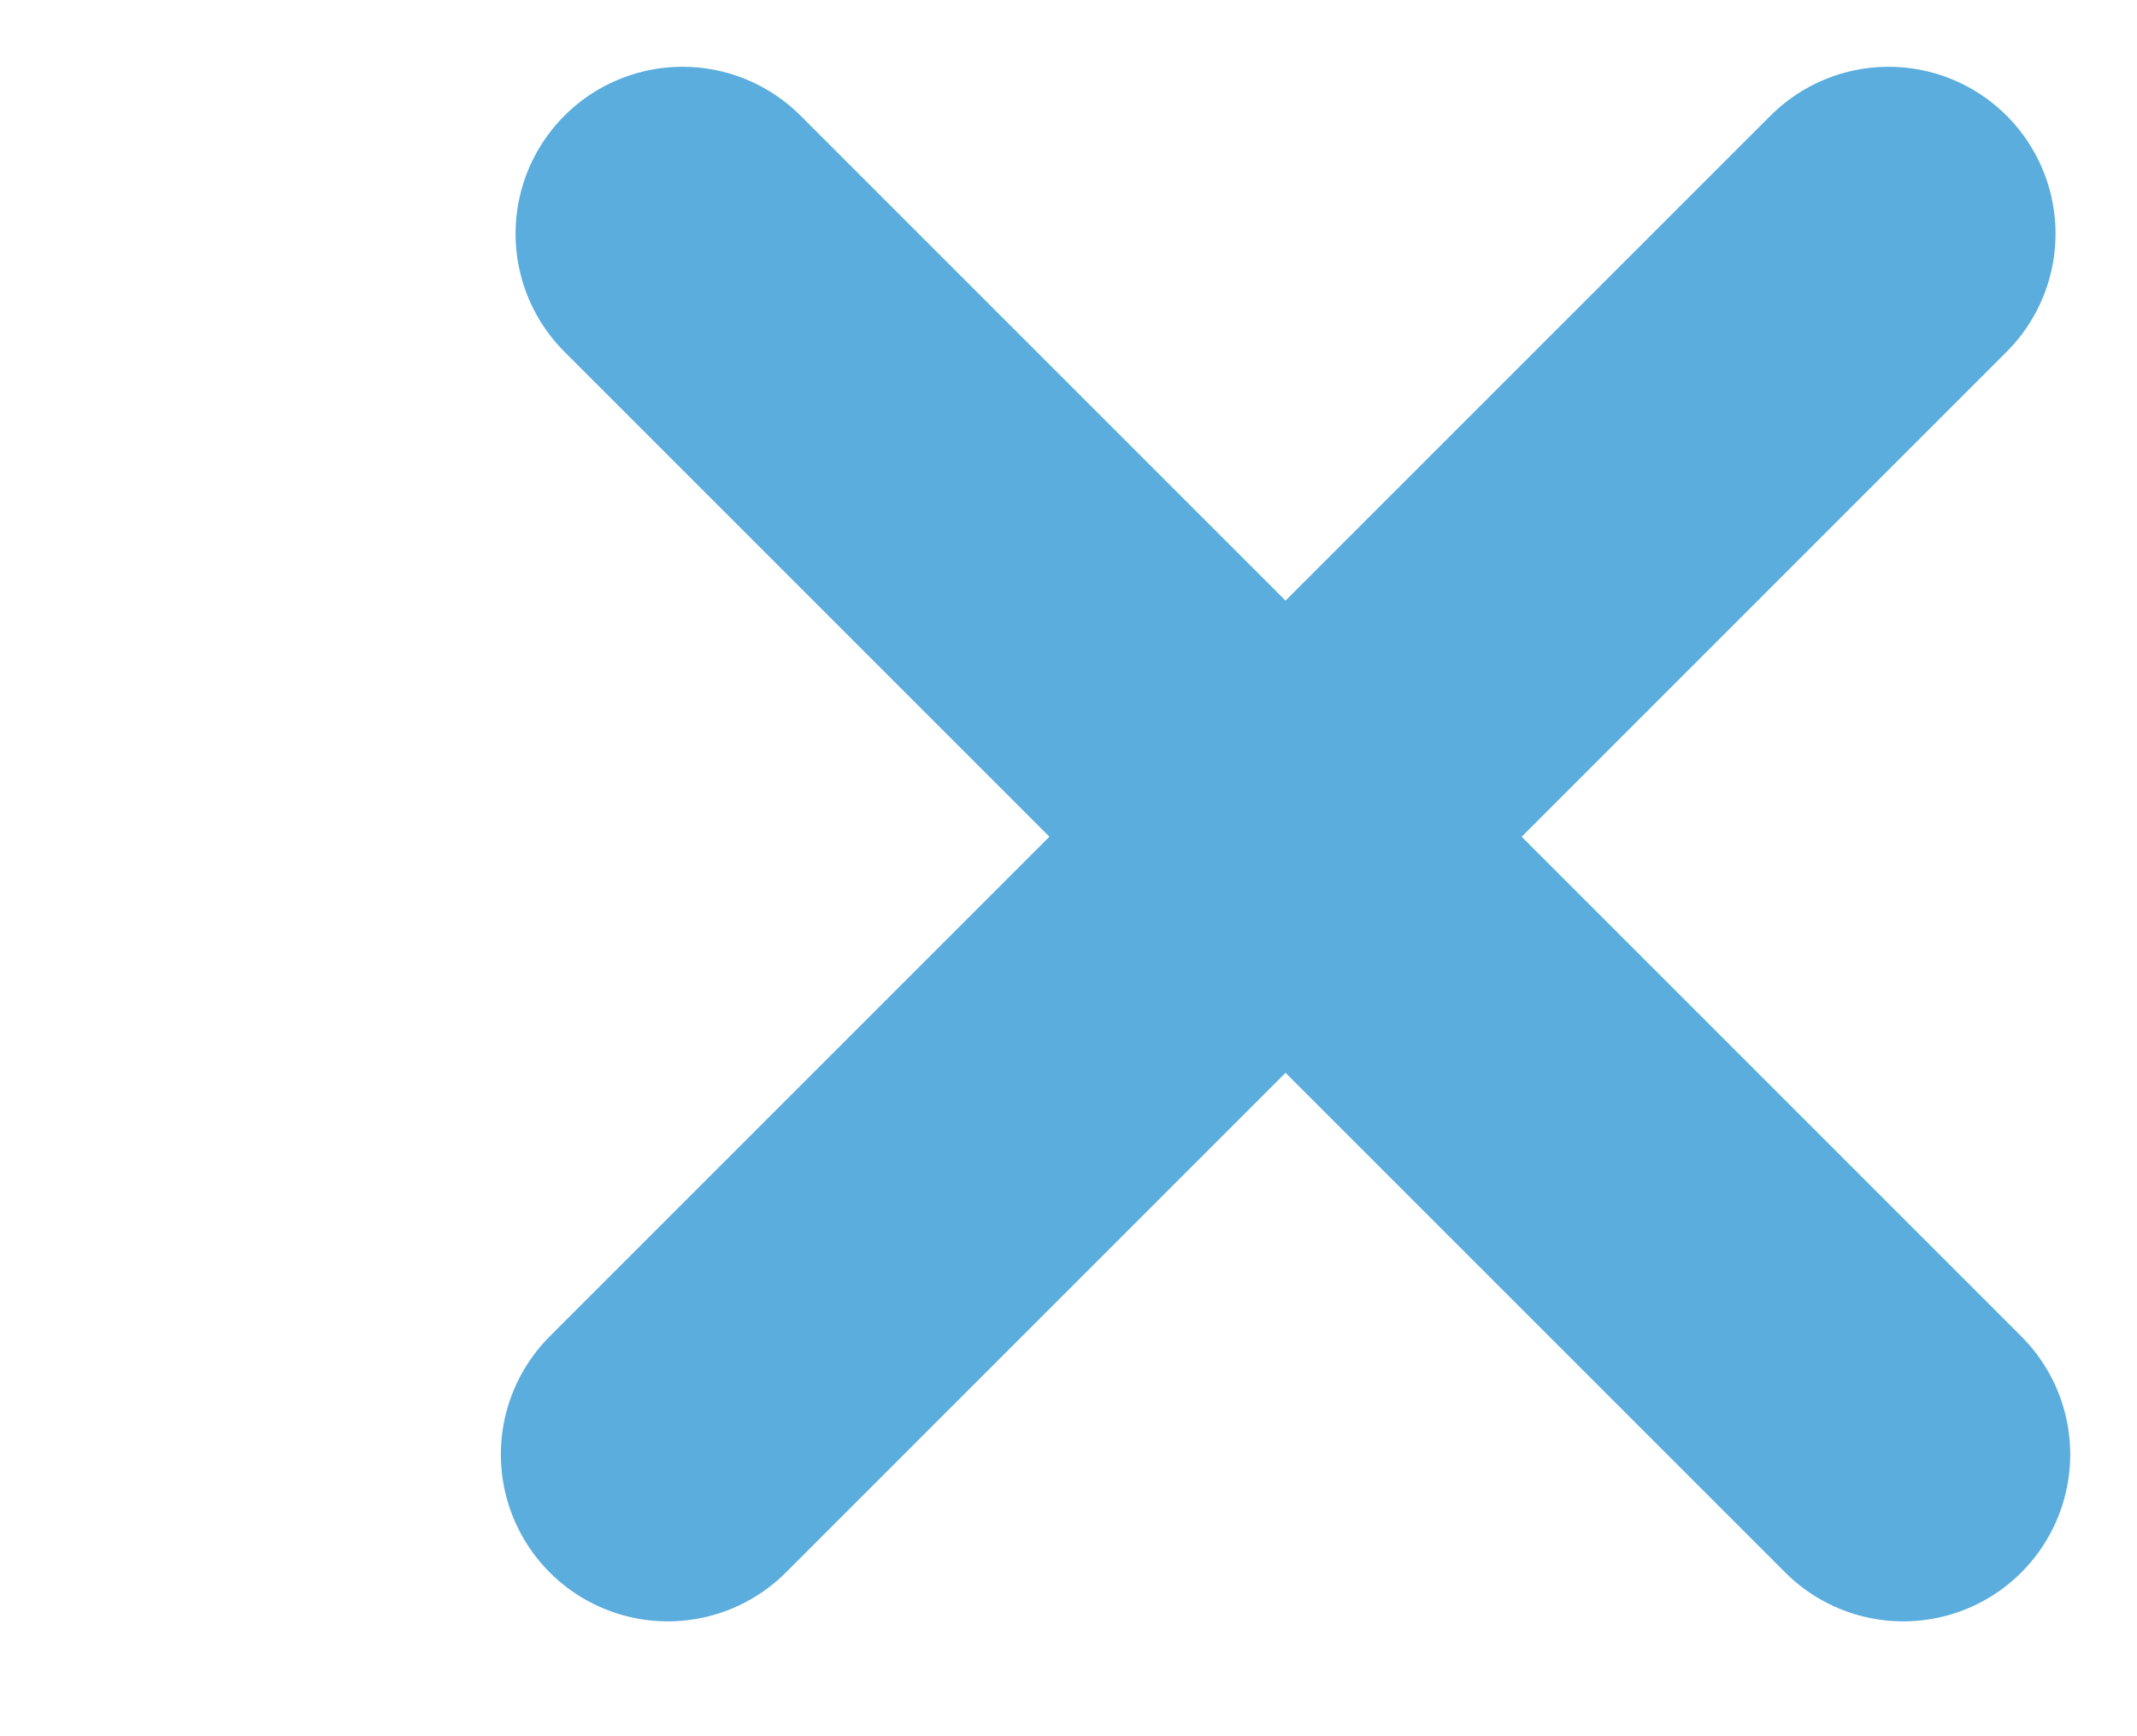 <svg width="32" height="26" viewBox="0 0 32 26" fill="none" xmlns="http://www.w3.org/2000/svg">
<path d="M10 21.78L28.28 3.5" stroke="#5AADDD" stroke-width="5" stroke-linecap="round"/>
<path d="M28.5 21.78L10.22 3.5" stroke="#5AADDD" stroke-width="5" stroke-linecap="round"/>
</svg>
